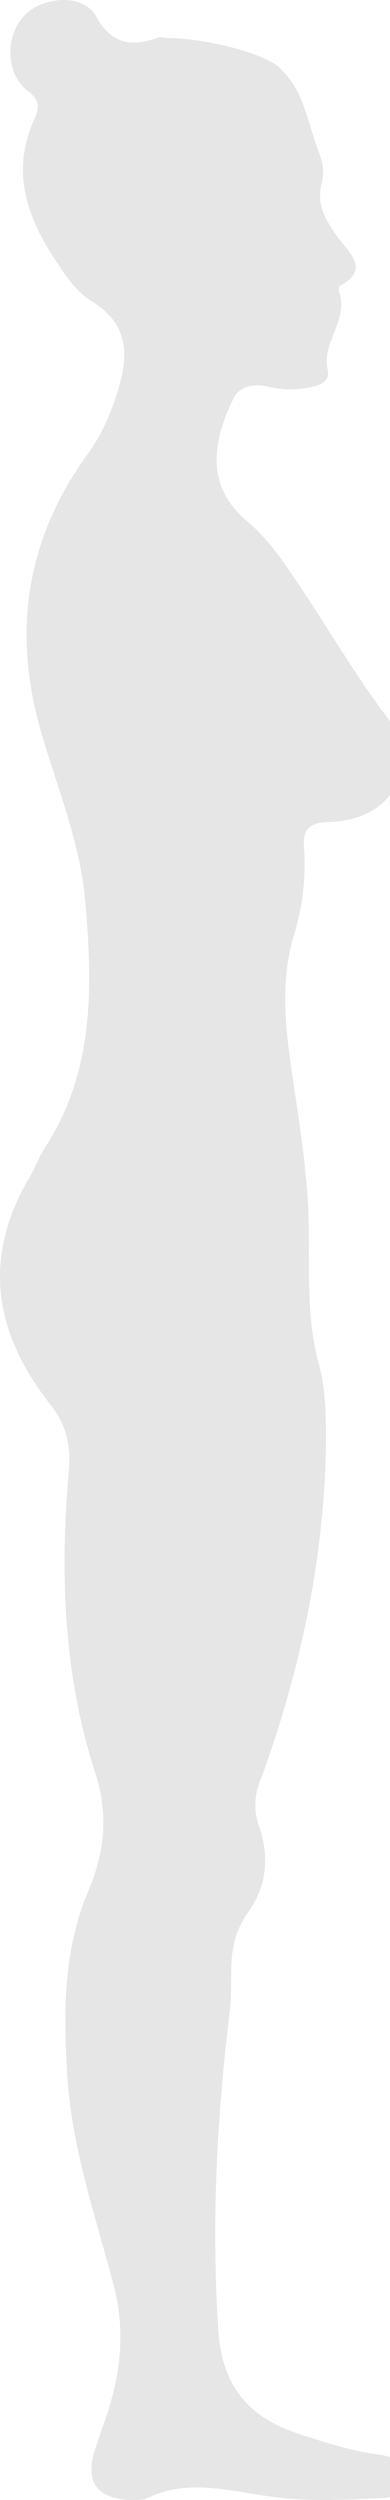 <!-- Generated by IcoMoon.io -->
<svg version="1.1" xmlns="http://www.w3.org/2000/svg" width="5" height="32" viewBox="0 0 5 32">
<title>girl-after-before-1</title>
<path opacity="0.1" fill="#000" d="M2.169 0.488c-0.047 0-0.117-0.023-0.164 0-0.327 0.116-0.584 0.069-0.771-0.277-0.164-0.301-0.678-0.254-0.911-0.023-0.257 0.254-0.257 0.74 0.023 0.971 0.164 0.116 0.164 0.208 0.093 0.37-0.304 0.67-0.093 1.272 0.304 1.85 0.117 0.185 0.257 0.37 0.444 0.486 0.421 0.254 0.467 0.624 0.351 1.040-0.093 0.347-0.234 0.67-0.444 0.948-0.771 1.087-0.935 2.266-0.561 3.537 0.21 0.717 0.491 1.387 0.561 2.15 0.093 1.087 0.117 2.173-0.514 3.144-0.093 0.139-0.14 0.301-0.234 0.439-0.584 1.040-0.397 1.988 0.327 2.89 0.187 0.254 0.234 0.509 0.21 0.809-0.117 1.318-0.070 2.636 0.35 3.907 0.164 0.532 0.093 1.017-0.093 1.456-0.327 0.763-0.327 1.549-0.28 2.335 0.047 0.925 0.351 1.803 0.584 2.682 0.187 0.67 0.093 1.272-0.14 1.896-0.023 0.069-0.047 0.139-0.070 0.208-0.164 0.462 0 0.694 0.491 0.694 0.047 0 0.117 0 0.164-0.023 0.514-0.254 1.052-0.092 1.566-0.023 0.467 0.069 0.935 0.046 1.402 0.023 0.164 0 0.327-0.046 0.351-0.254 0-0.185-0.164-0.277-0.327-0.301-0.374-0.046-0.724-0.162-1.075-0.277-0.631-0.208-0.958-0.624-1.005-1.295-0.093-1.364-0.023-2.705 0.14-4.069 0.023-0.185 0.023-0.37 0.023-0.555 0-0.254 0.047-0.509 0.21-0.74 0.257-0.347 0.28-0.74 0.14-1.133-0.070-0.208-0.047-0.416 0.047-0.624 0.491-1.364 0.795-2.774 0.818-4.231 0-0.347 0-0.717-0.093-1.040-0.21-0.786-0.070-1.572-0.164-2.381-0.047-0.532-0.14-1.040-0.21-1.572-0.070-0.509-0.093-1.017 0.047-1.503 0.117-0.37 0.164-0.74 0.14-1.133-0.023-0.231 0.047-0.347 0.327-0.347 0.514-0.023 0.841-0.277 0.935-0.694 0.047-0.185 0.023-0.347-0.093-0.509-0.491-0.624-0.865-1.295-1.309-1.942-0.187-0.277-0.374-0.532-0.631-0.74-0.514-0.462-0.374-1.040-0.14-1.526 0.070-0.162 0.257-0.208 0.444-0.162s0.397 0.046 0.584 0c0.117-0.023 0.21-0.092 0.187-0.208-0.093-0.347 0.28-0.647 0.14-1.017 0-0.023 0-0.069 0.023-0.069 0.374-0.208 0.117-0.416-0.023-0.601-0.164-0.231-0.304-0.439-0.21-0.74 0.023-0.139 0-0.254-0.047-0.37-0.14-0.37-0.187-0.763-0.467-1.040-0.187-0.231-1.028-0.416-1.449-0.416z"></path>
</svg>
